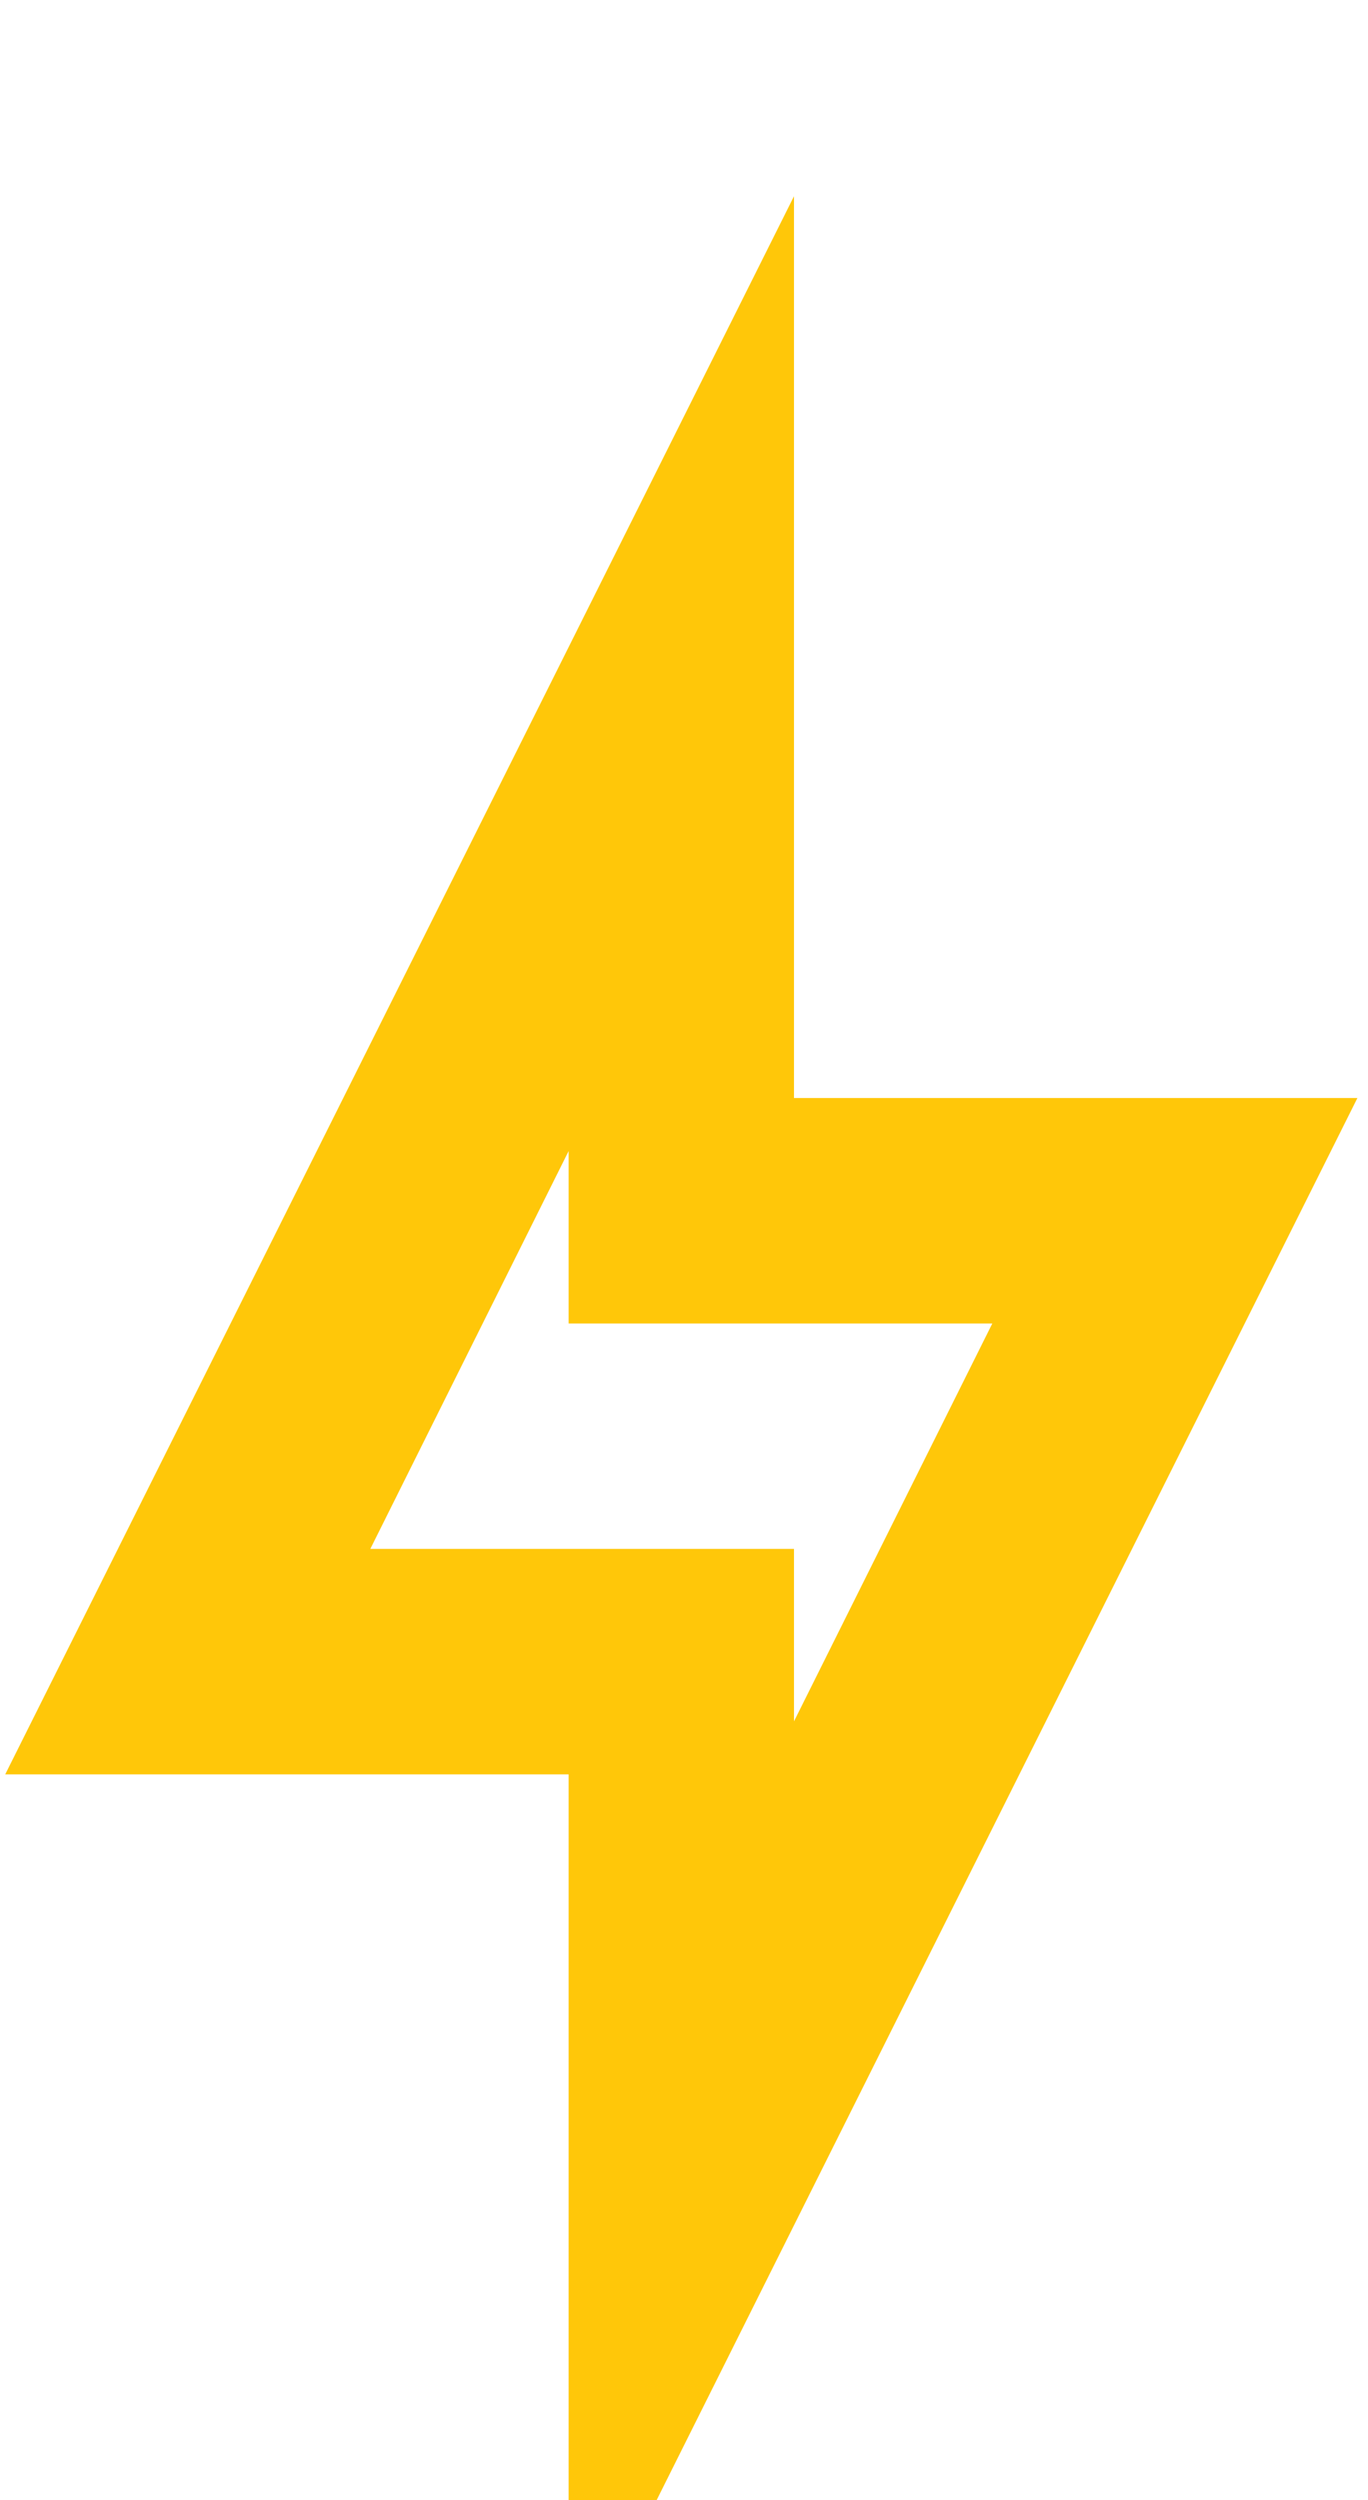 <svg width="52" height="95" viewBox="0 0 52 84" fill="none" xmlns="http://www.w3.org/2000/svg">
<g filter="url(#filter0_i_168_478)">
<path d="M21.615 36.366V42.92H37.72L30.181 58.039V51.486H14.076L21.615 36.366ZM30.181 0.088L0.199 60.052H21.615V94.318L51.597 34.353H30.181V0.088Z" fill="#C9C9C9" fill-opacity="0.2"/>
<path d="M21.615 36.366V42.92H37.72L30.181 58.039V51.486H14.076L21.615 36.366ZM30.181 0.088L0.199 60.052H21.615V94.318L51.597 34.353H30.181V0.088Z" fill="#FFC709"/>
</g>
<defs>
<filter id="filter0_i_168_478" x="0.199" y="0.088" width="51.398" height="96.1" filterUnits="userSpaceOnUse" color-interpolation-filters="sRGB">
<feFlood flood-opacity="0" result="BackgroundImageFix"/>
<feBlend mode="normal" in="SourceGraphic" in2="BackgroundImageFix" result="shape"/>
<feColorMatrix in="SourceAlpha" type="matrix" values="0 0 0 0 0 0 0 0 0 0 0 0 0 0 0 0 0 0 127 0" result="hardAlpha"/>
<feOffset dy="1.869"/>
<feGaussianBlur stdDeviation="2.336"/>
<feComposite in2="hardAlpha" operator="arithmetic" k2="-1" k3="1"/>
<feColorMatrix type="matrix" values="0 0 0 0 0 0 0 0 0 0 0 0 0 0 0 0 0 0 0.25 0"/>
<feBlend mode="normal" in2="shape" result="effect1_innerShadow_168_478"/>
</filter>
</defs>
</svg>

